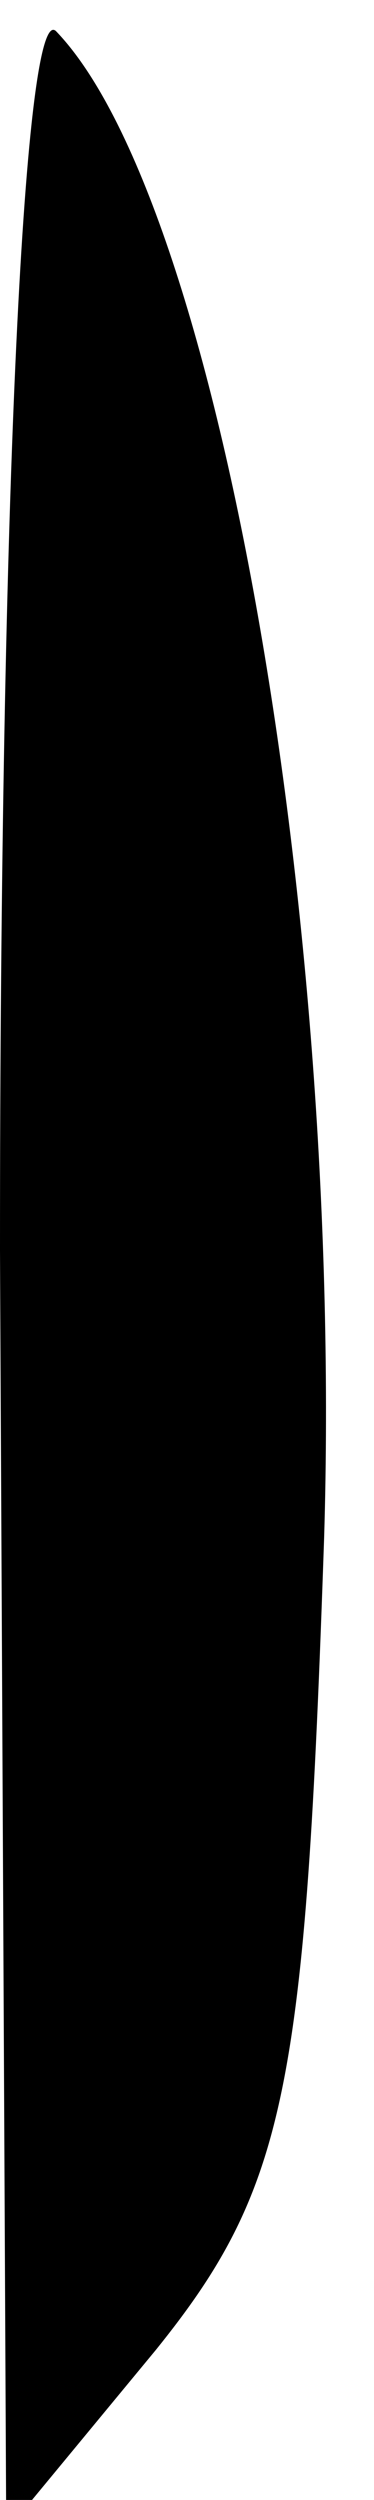 <?xml version="1.0" standalone="no"?>
<!DOCTYPE svg PUBLIC "-//W3C//DTD SVG 20010904//EN"
 "http://www.w3.org/TR/2001/REC-SVG-20010904/DTD/svg10.dtd">
<svg version="1.0" xmlns="http://www.w3.org/2000/svg"
 width="6pt" height="40pt" viewBox="0 0 6 40"
 preserveAspectRatio="xMidYMid meet">
<g transform="translate(0,40) scale(0.1,-0.1)"
fill="#000000" stroke="none">
<path fill="#000000" stroke="none" d="M0 200 l1 -205 24 29 c21 26 24 42 27
130 3 99 -17 214 -43 241 -5 5 -9 -73 -9 -195z"/>
</g>
</svg>
